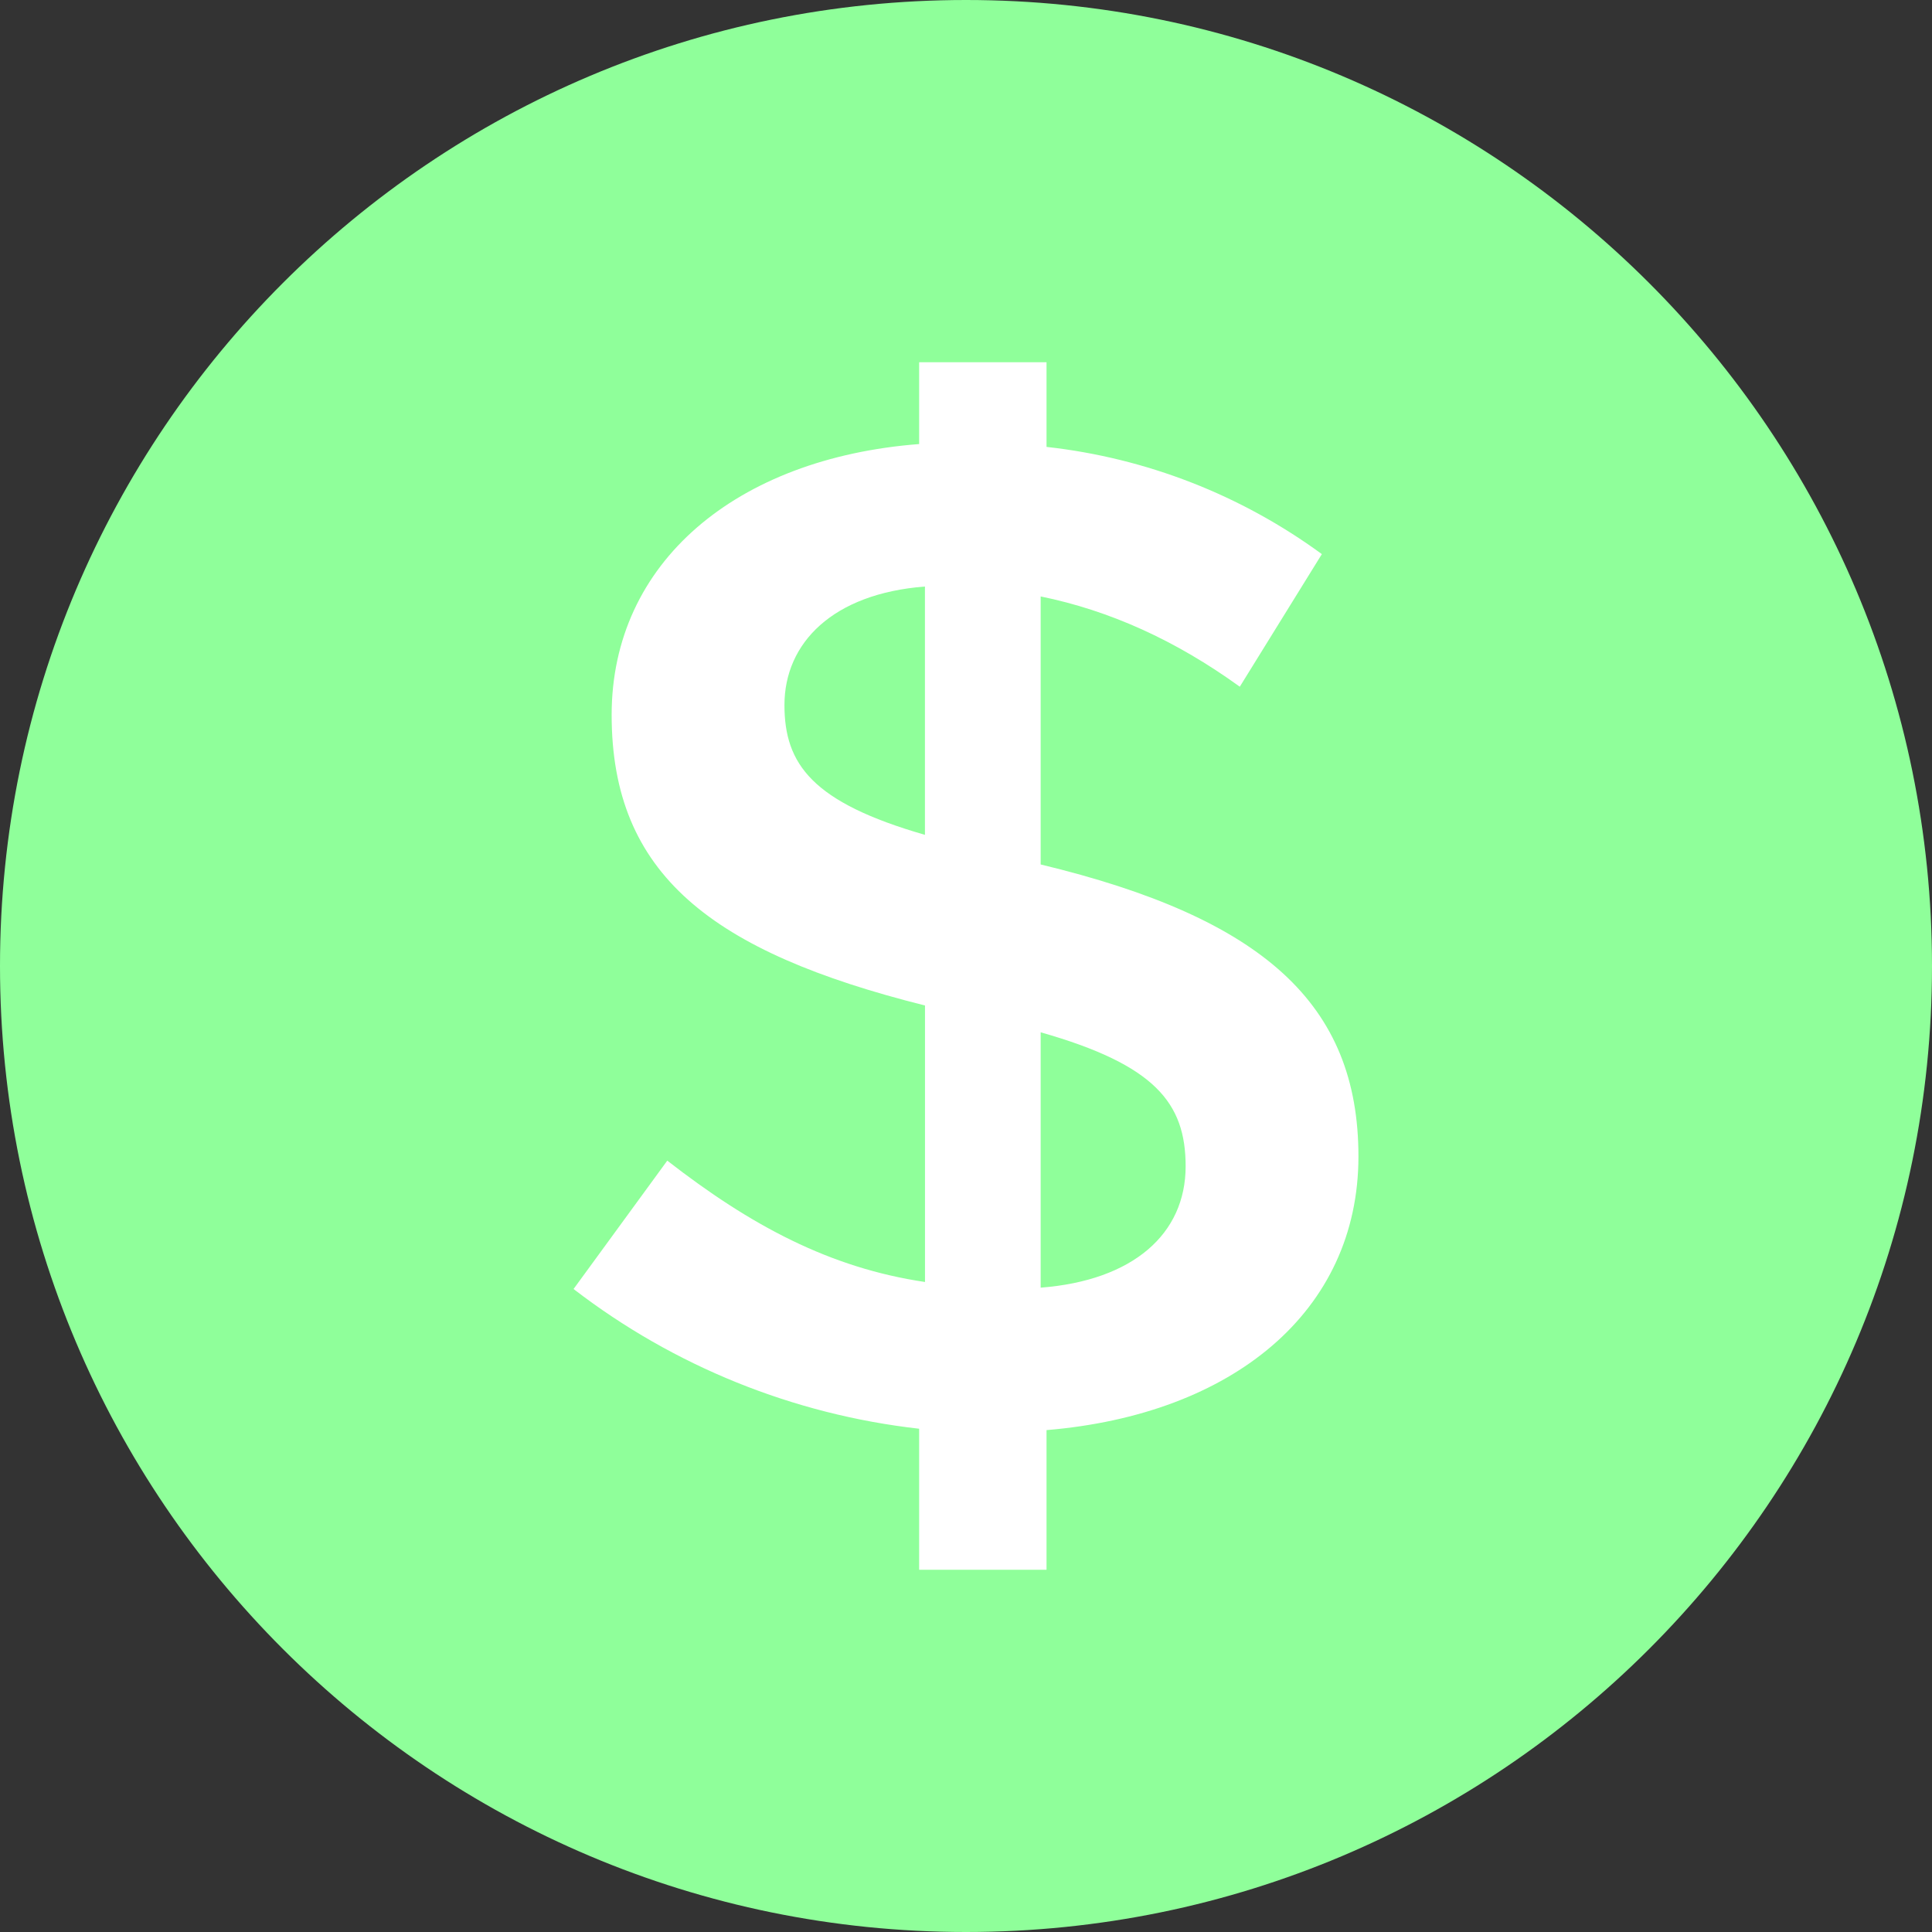 <svg width="63" height="63" viewBox="0 0 63 63" fill="none" xmlns="http://www.w3.org/2000/svg">
<rect x="0" y="0" width="63" height="63" fill="#333333" stroke="none"/>
<path d="M31.5 63C48.897 63 63 48.897 63 31.5C63 14.103 48.897 0 31.5 0C14.103 0 0 14.103 0 31.5C0 48.897 14.103 63 31.5 63Z" fill="#8FFF9A"/>
<path fill-rule="evenodd" clip-rule="evenodd" d="M44.297 37.709C44.297 42.769 40.19 46.128 34.126 46.634V51.188H29.972V46.589C25.871 46.126 21.974 44.551 18.703 42.033L21.759 37.847C24.481 39.964 27.058 41.344 30.163 41.804V32.788C23.192 31.039 19.945 28.509 19.945 23.312C19.945 18.345 24.003 14.941 29.972 14.48V11.812H34.126V14.573C37.373 14.933 40.468 16.139 43.104 18.069L40.428 22.393C38.328 20.875 36.18 19.908 33.935 19.449V28.189C41.194 29.937 44.297 32.742 44.297 37.709ZM30.161 27.222V19.126C27.155 19.357 25.58 20.967 25.58 22.991C25.58 24.92 26.486 26.165 30.163 27.224L30.161 27.222ZM38.662 38.03C38.662 35.963 37.658 34.721 33.935 33.662V41.989C36.944 41.757 38.662 40.239 38.662 38.032V38.03Z" fill="white"/>
</svg>
